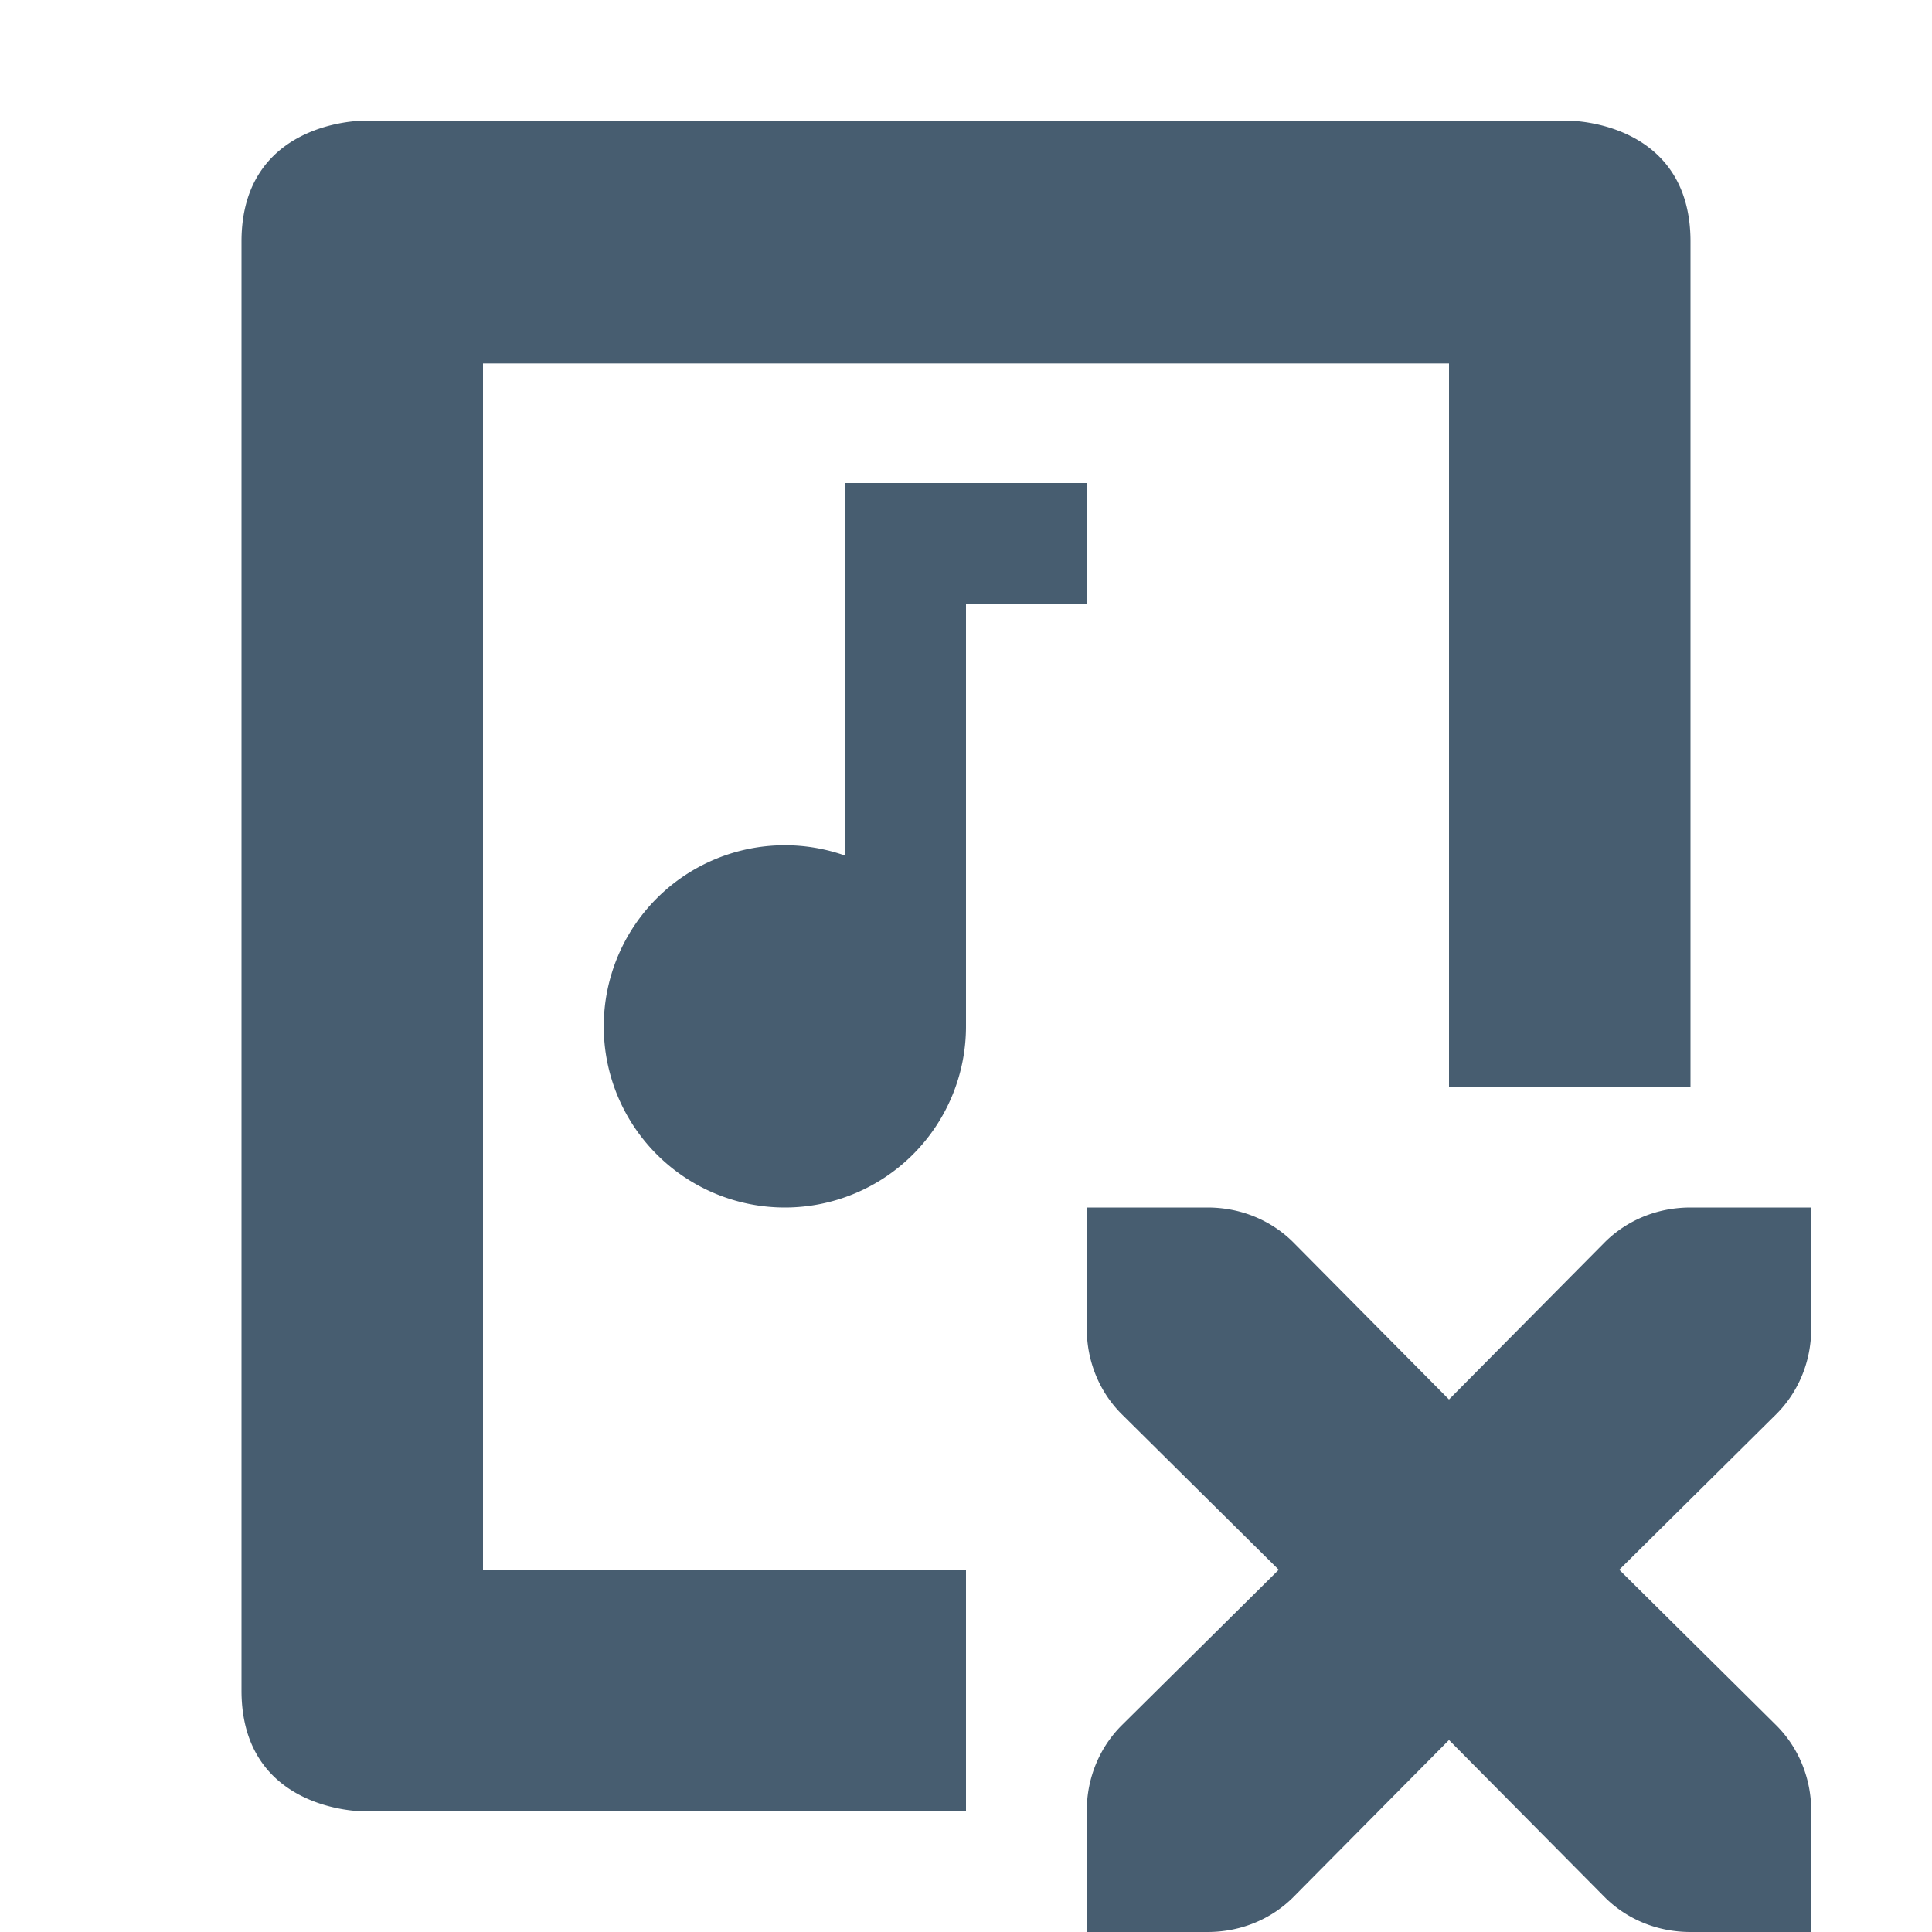 <svg xmlns="http://www.w3.org/2000/svg" width="16" height="16" version="1.1">
 <path style="fill:#475d70" d="M 3 1 C 3 1 2 1 2 2 L 2 11 L 2 14 C 2 15 3 15 3 15 L 8 15 L 8 13 L 4 13 L 4 3.01 L 12 3.01 L 12 9 L 14 9 L 14 2 C 14 1 13 1 13 1 L 3 1 z M 7 4 L 7 7.086 A 1.5 1.5 0 0 0 6.5 7 A 1.5 1.5 0 0 0 5 8.5 A 1.5 1.5 0 0 0 6.5 10 A 1.5 1.5 0 0 0 8 8.5 L 8 5 L 9 5 L 9 4 L 8 4 L 7 4 z M 9 10 L 9 11 C 9 11.28 9.109 11.531 9.289 11.711 L 10.59 13 L 9.289 14.289 C 9.109 14.469 9 14.72 9 15 L 9 16 L 10 16 C 10.28 16 10.531 15.891 10.711 15.711 L 12 14.41 L 13.289 15.711 C 13.469 15.891 13.72 16 14 16 L 15 16 L 15 15 C 15 14.72 14.891 14.469 14.711 14.289 L 13.41 13 L 14.711 11.711 C 14.891 11.531 15 11.28 15 11 L 15 10 L 14 10 C 13.72 10 13.469 10.109 13.289 10.289 L 12 11.59 L 10.711 10.289 C 10.531 10.109 10.28 10 10 10 L 9 10 z"/>
</svg>
